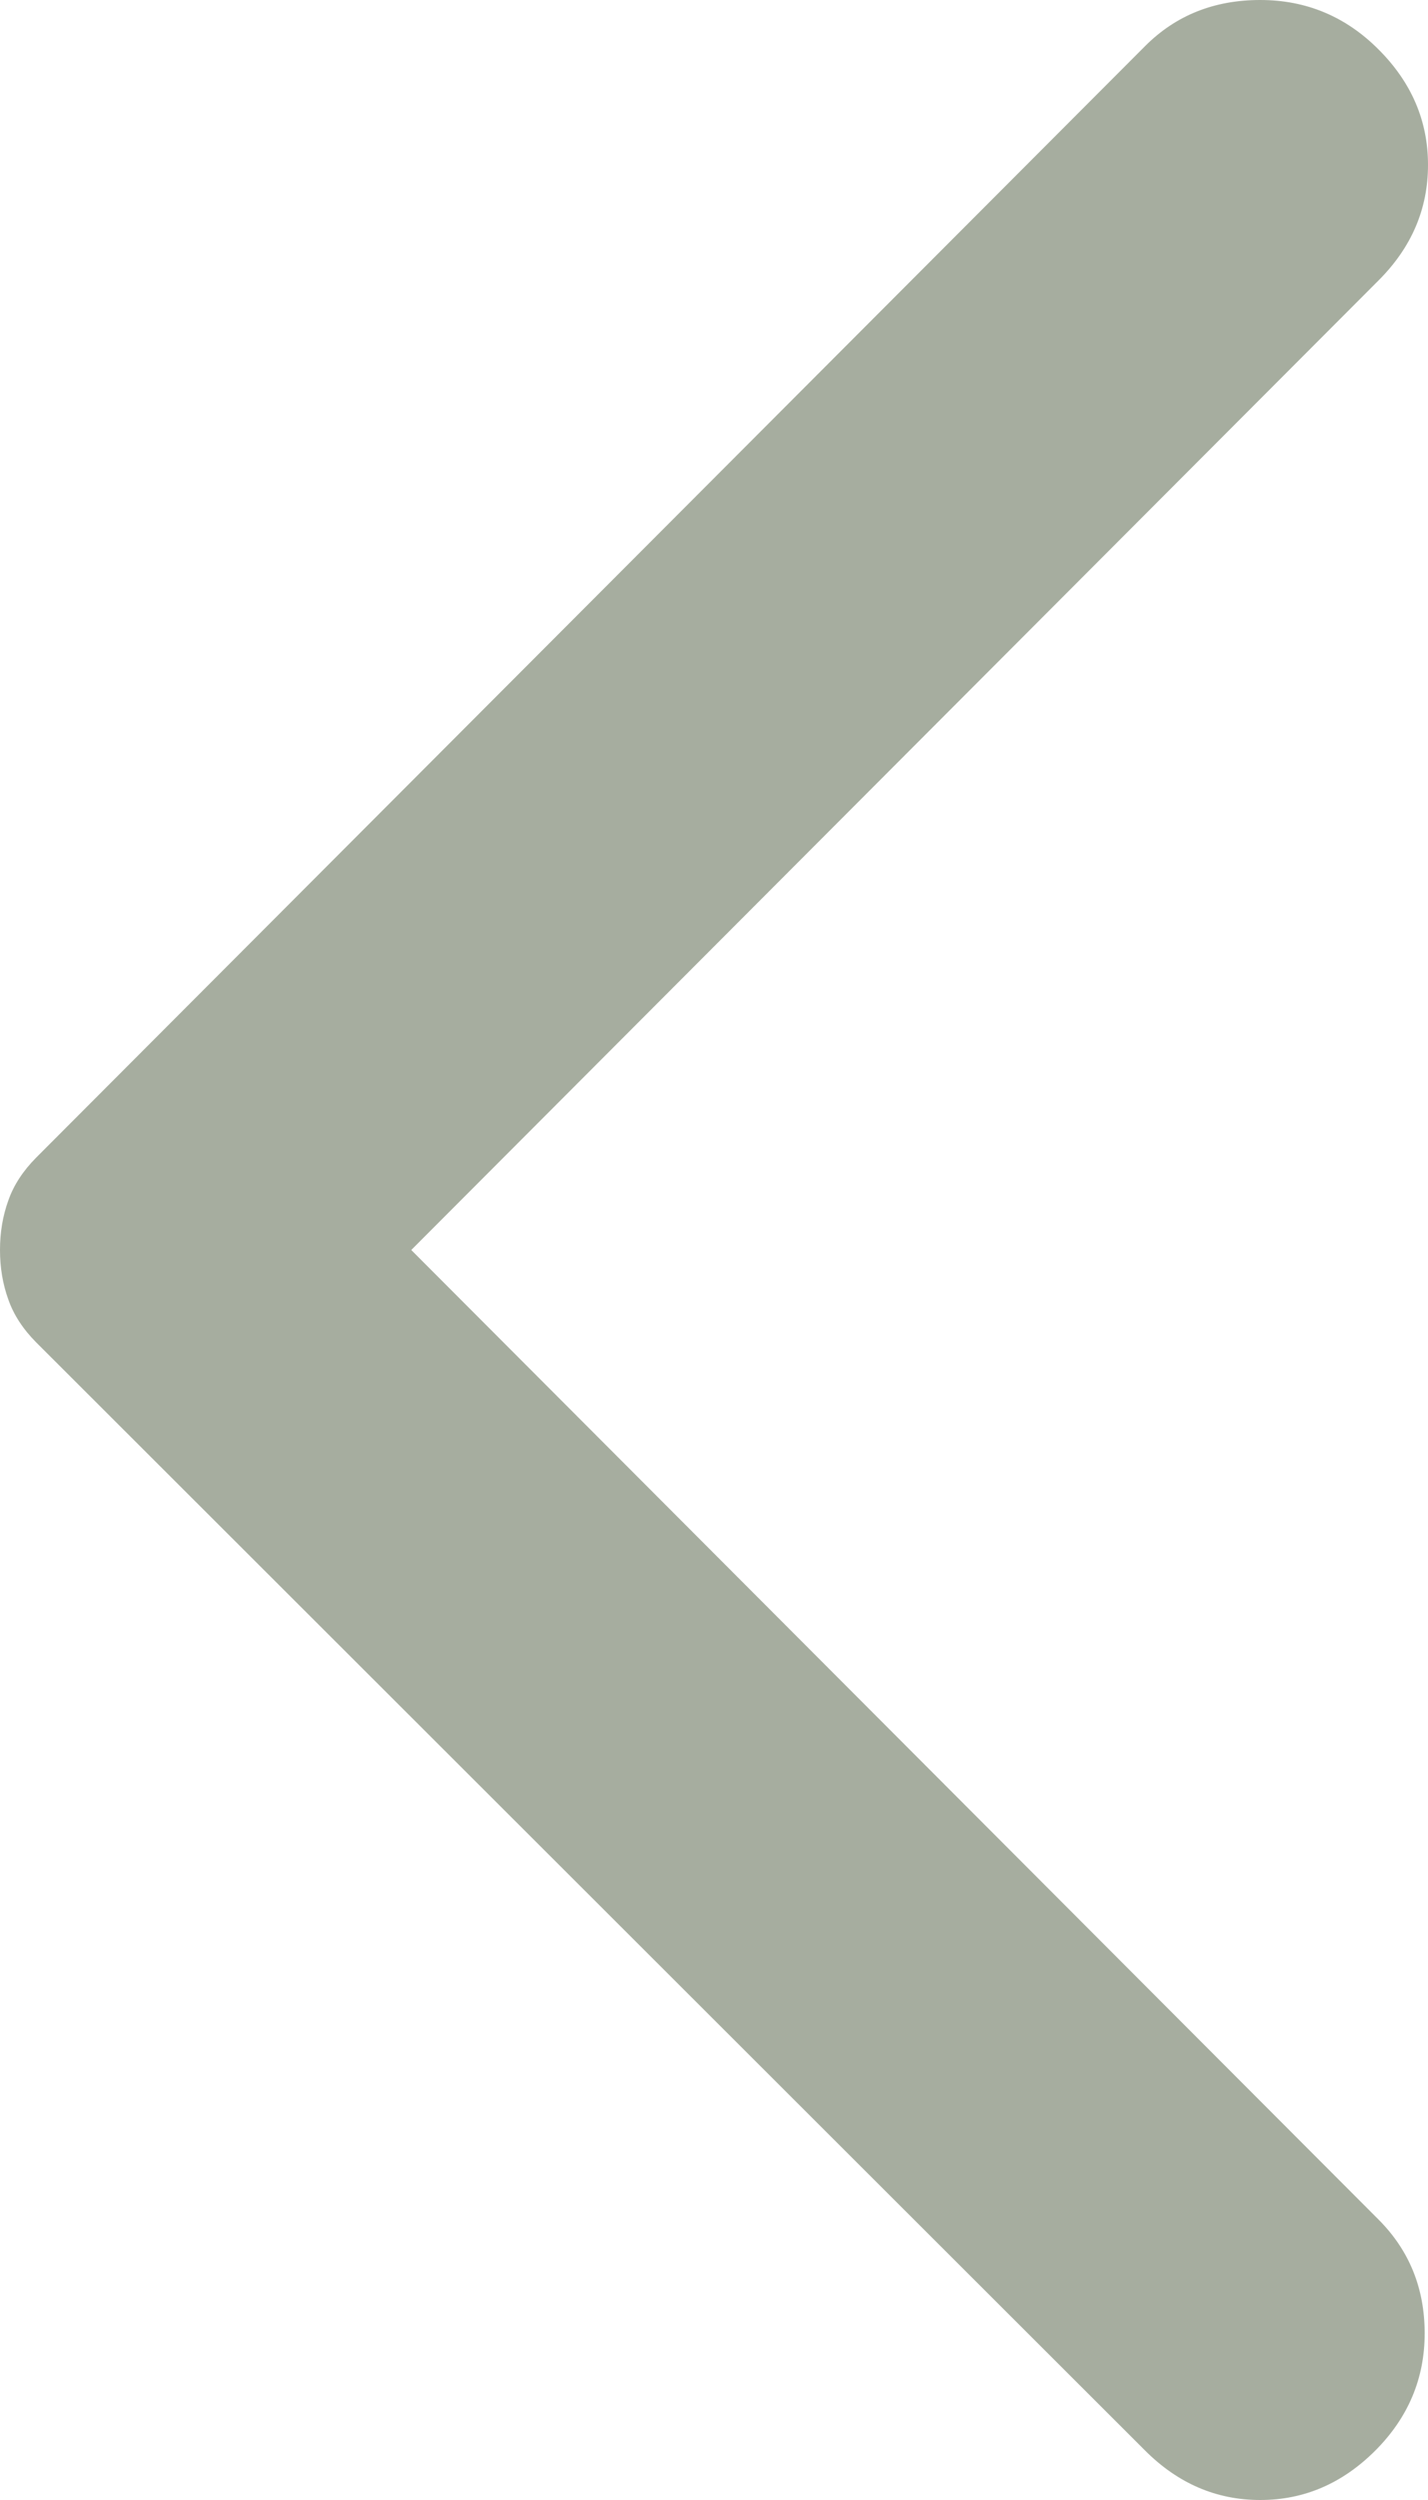 <svg width="12" height="21" viewBox="0 0 12 21" fill="none" xmlns="http://www.w3.org/2000/svg">
<path id="Vector" d="M9.622 20.584L0.304 11.276C0.194 11.165 0.115 11.045 0.07 10.916C0.023 10.786 0 10.648 0 10.5C0 10.352 0.023 10.214 0.07 10.084C0.115 9.955 0.194 9.835 0.304 9.724L9.622 0.388C9.88 0.129 10.203 0 10.59 0C10.977 0 11.309 0.139 11.585 0.416C11.862 0.693 12 1.016 12 1.385C12 1.755 11.862 2.078 11.585 2.355L3.456 10.5L11.585 18.645C11.843 18.904 11.972 19.222 11.972 19.6C11.972 19.979 11.834 20.307 11.558 20.584C11.281 20.861 10.959 21 10.59 21C10.221 21 9.899 20.861 9.622 20.584Z" fill="#A6AD9F"/>
</svg>
